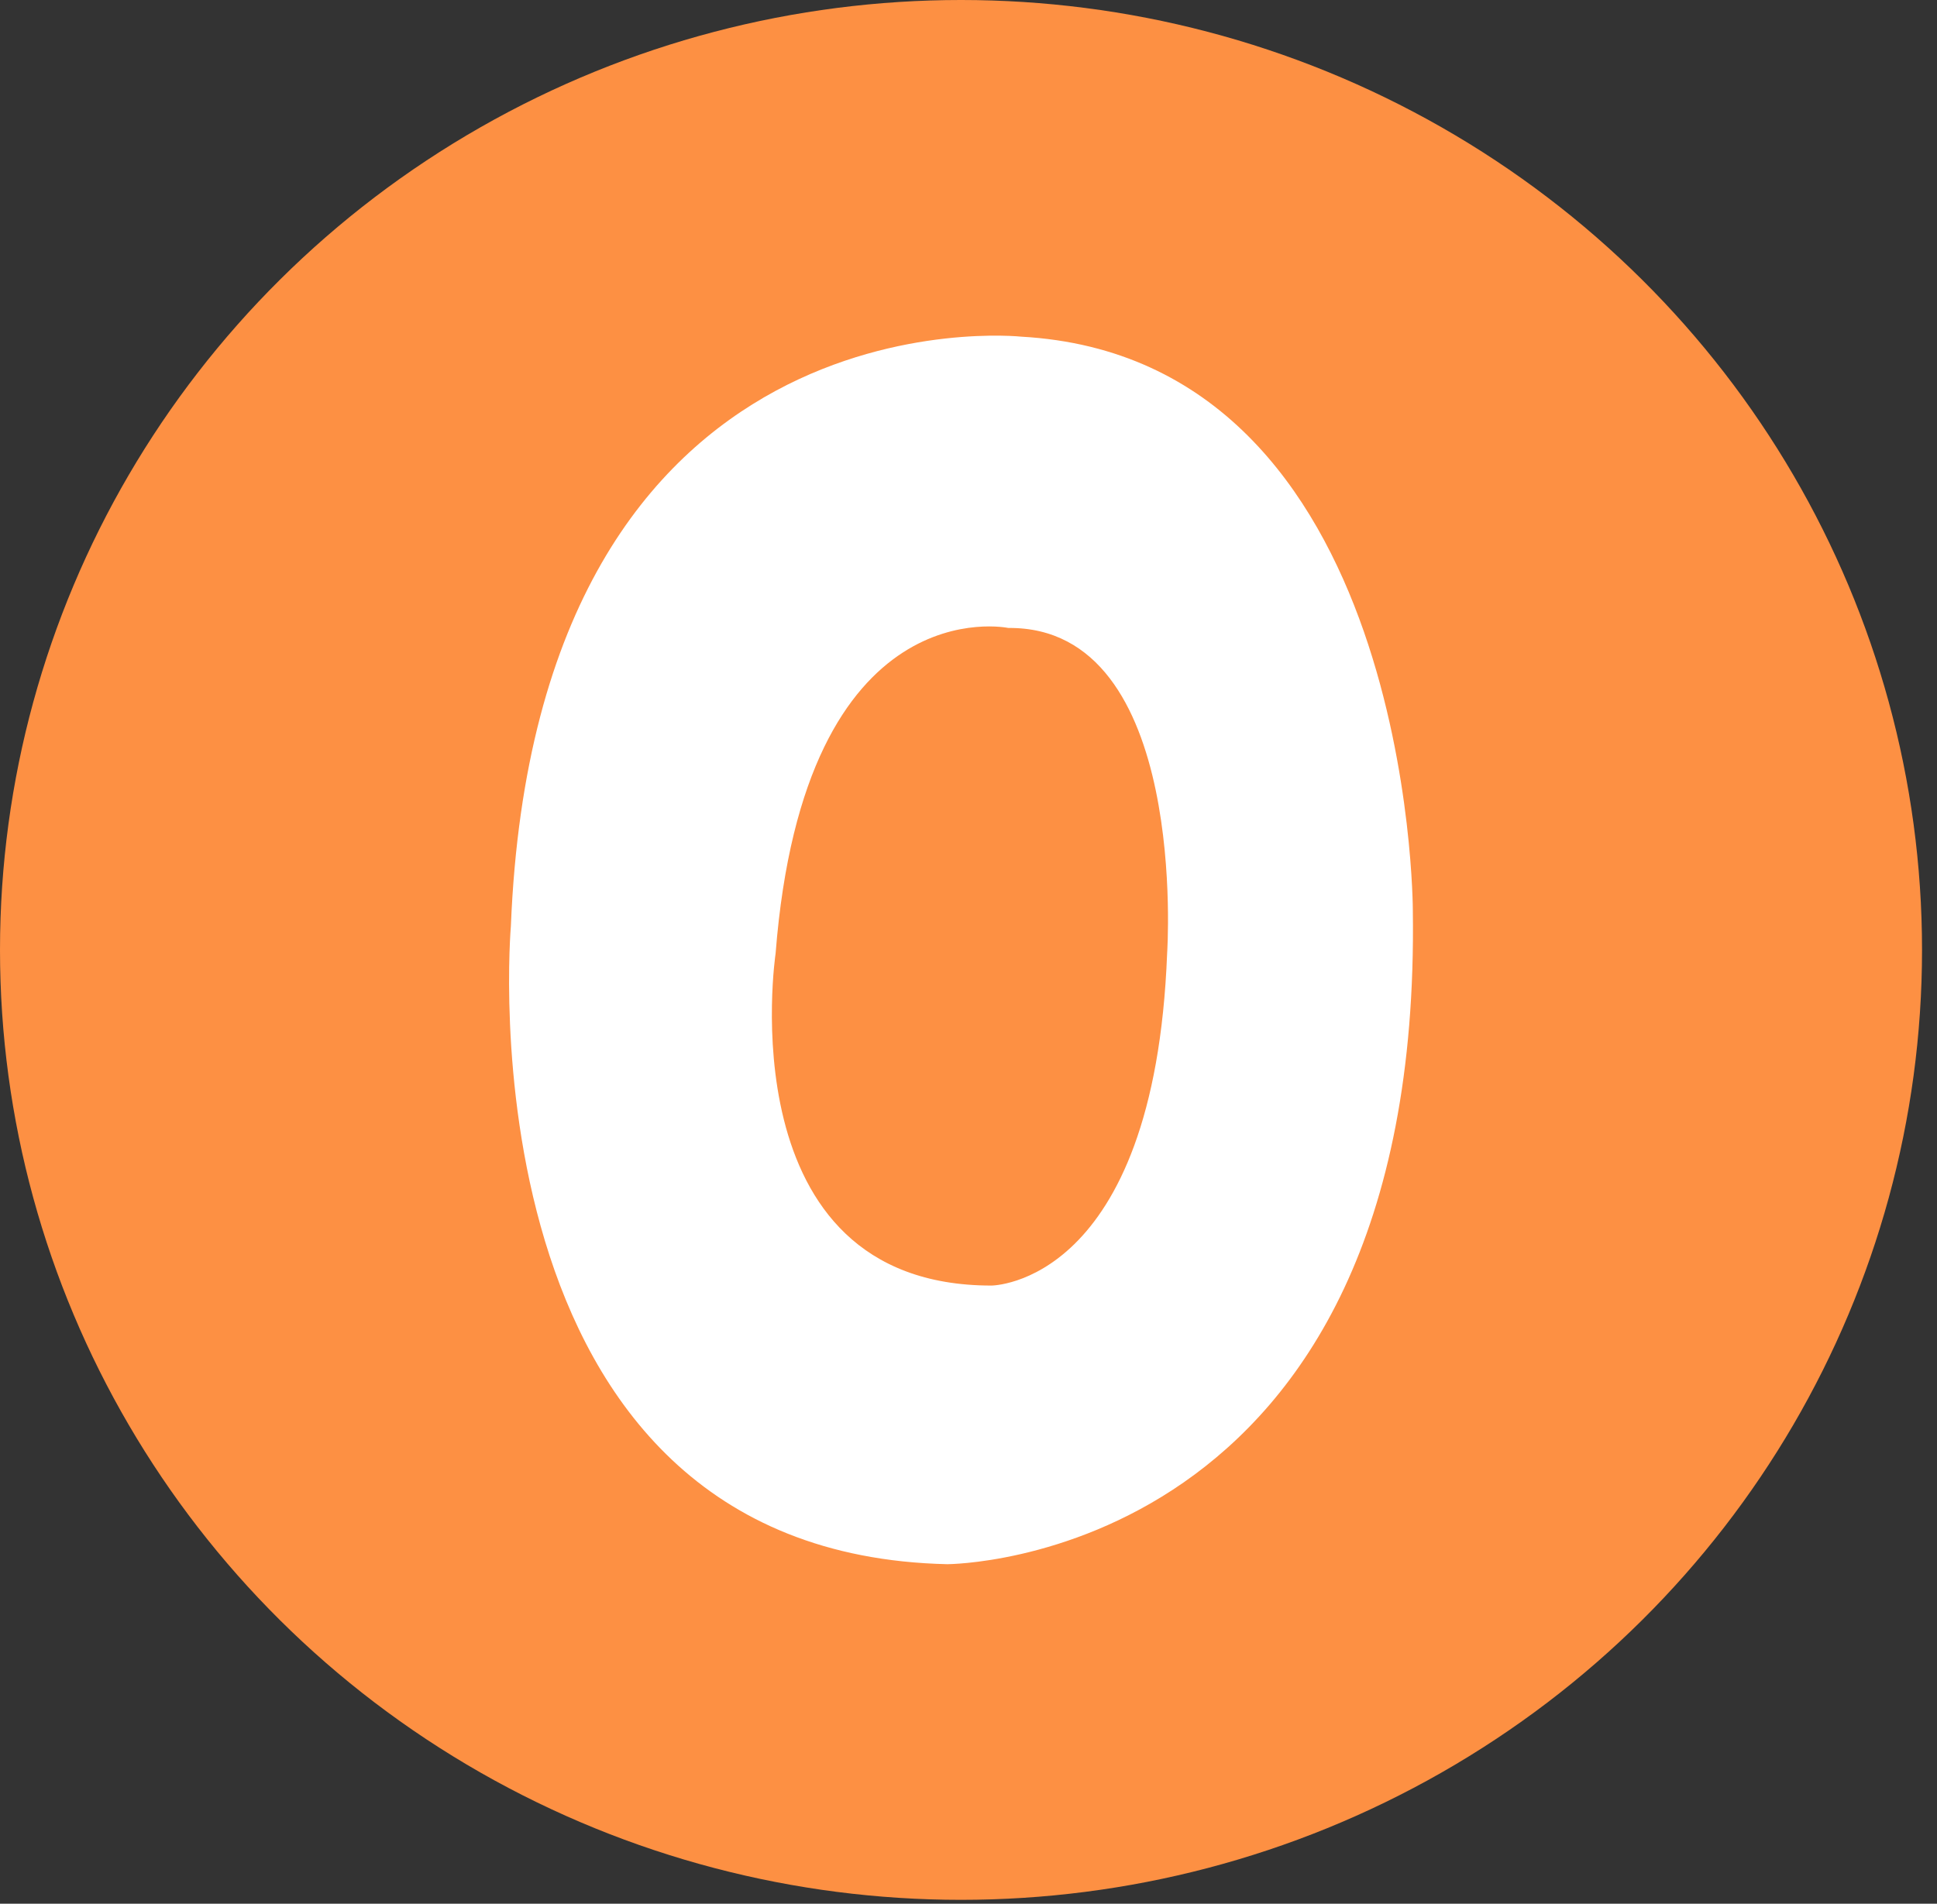 <svg preserveAspectRatio="none" width="100%" height="100%" overflow="visible" style="display: block;" viewBox="0 0 59 58" fill="none" xmlns="http://www.w3.org/2000/svg">
<rect x="0" y="0" width="59" height="58" fill="#333333" stroke="none"/>
<g id="Object">
<ellipse id="Change Color" cx="29.272" cy="28.941" rx="29.272" ry="28.941" fill="#FD9043"/>
<path id="Shape" fill-rule="evenodd" clip-rule="evenodd" d="M43.034 27.73C43.034 27.73 43.034 10.924 31.105 10.257C31.105 10.257 16.344 8.67 15.561 28.218C15.561 28.218 13.9 47.323 28.858 47.656C28.858 47.653 43.327 47.653 43.034 27.73ZM35.55 29.053C35.159 39.167 30.196 39.167 30.196 39.167C22.105 39.167 23.624 29.053 23.624 29.053C24.503 17.823 30.714 19.132 30.714 19.132C36.234 19.083 35.55 29.05 35.55 29.05V29.053Z" fill="white"/>
</g>
</svg>
